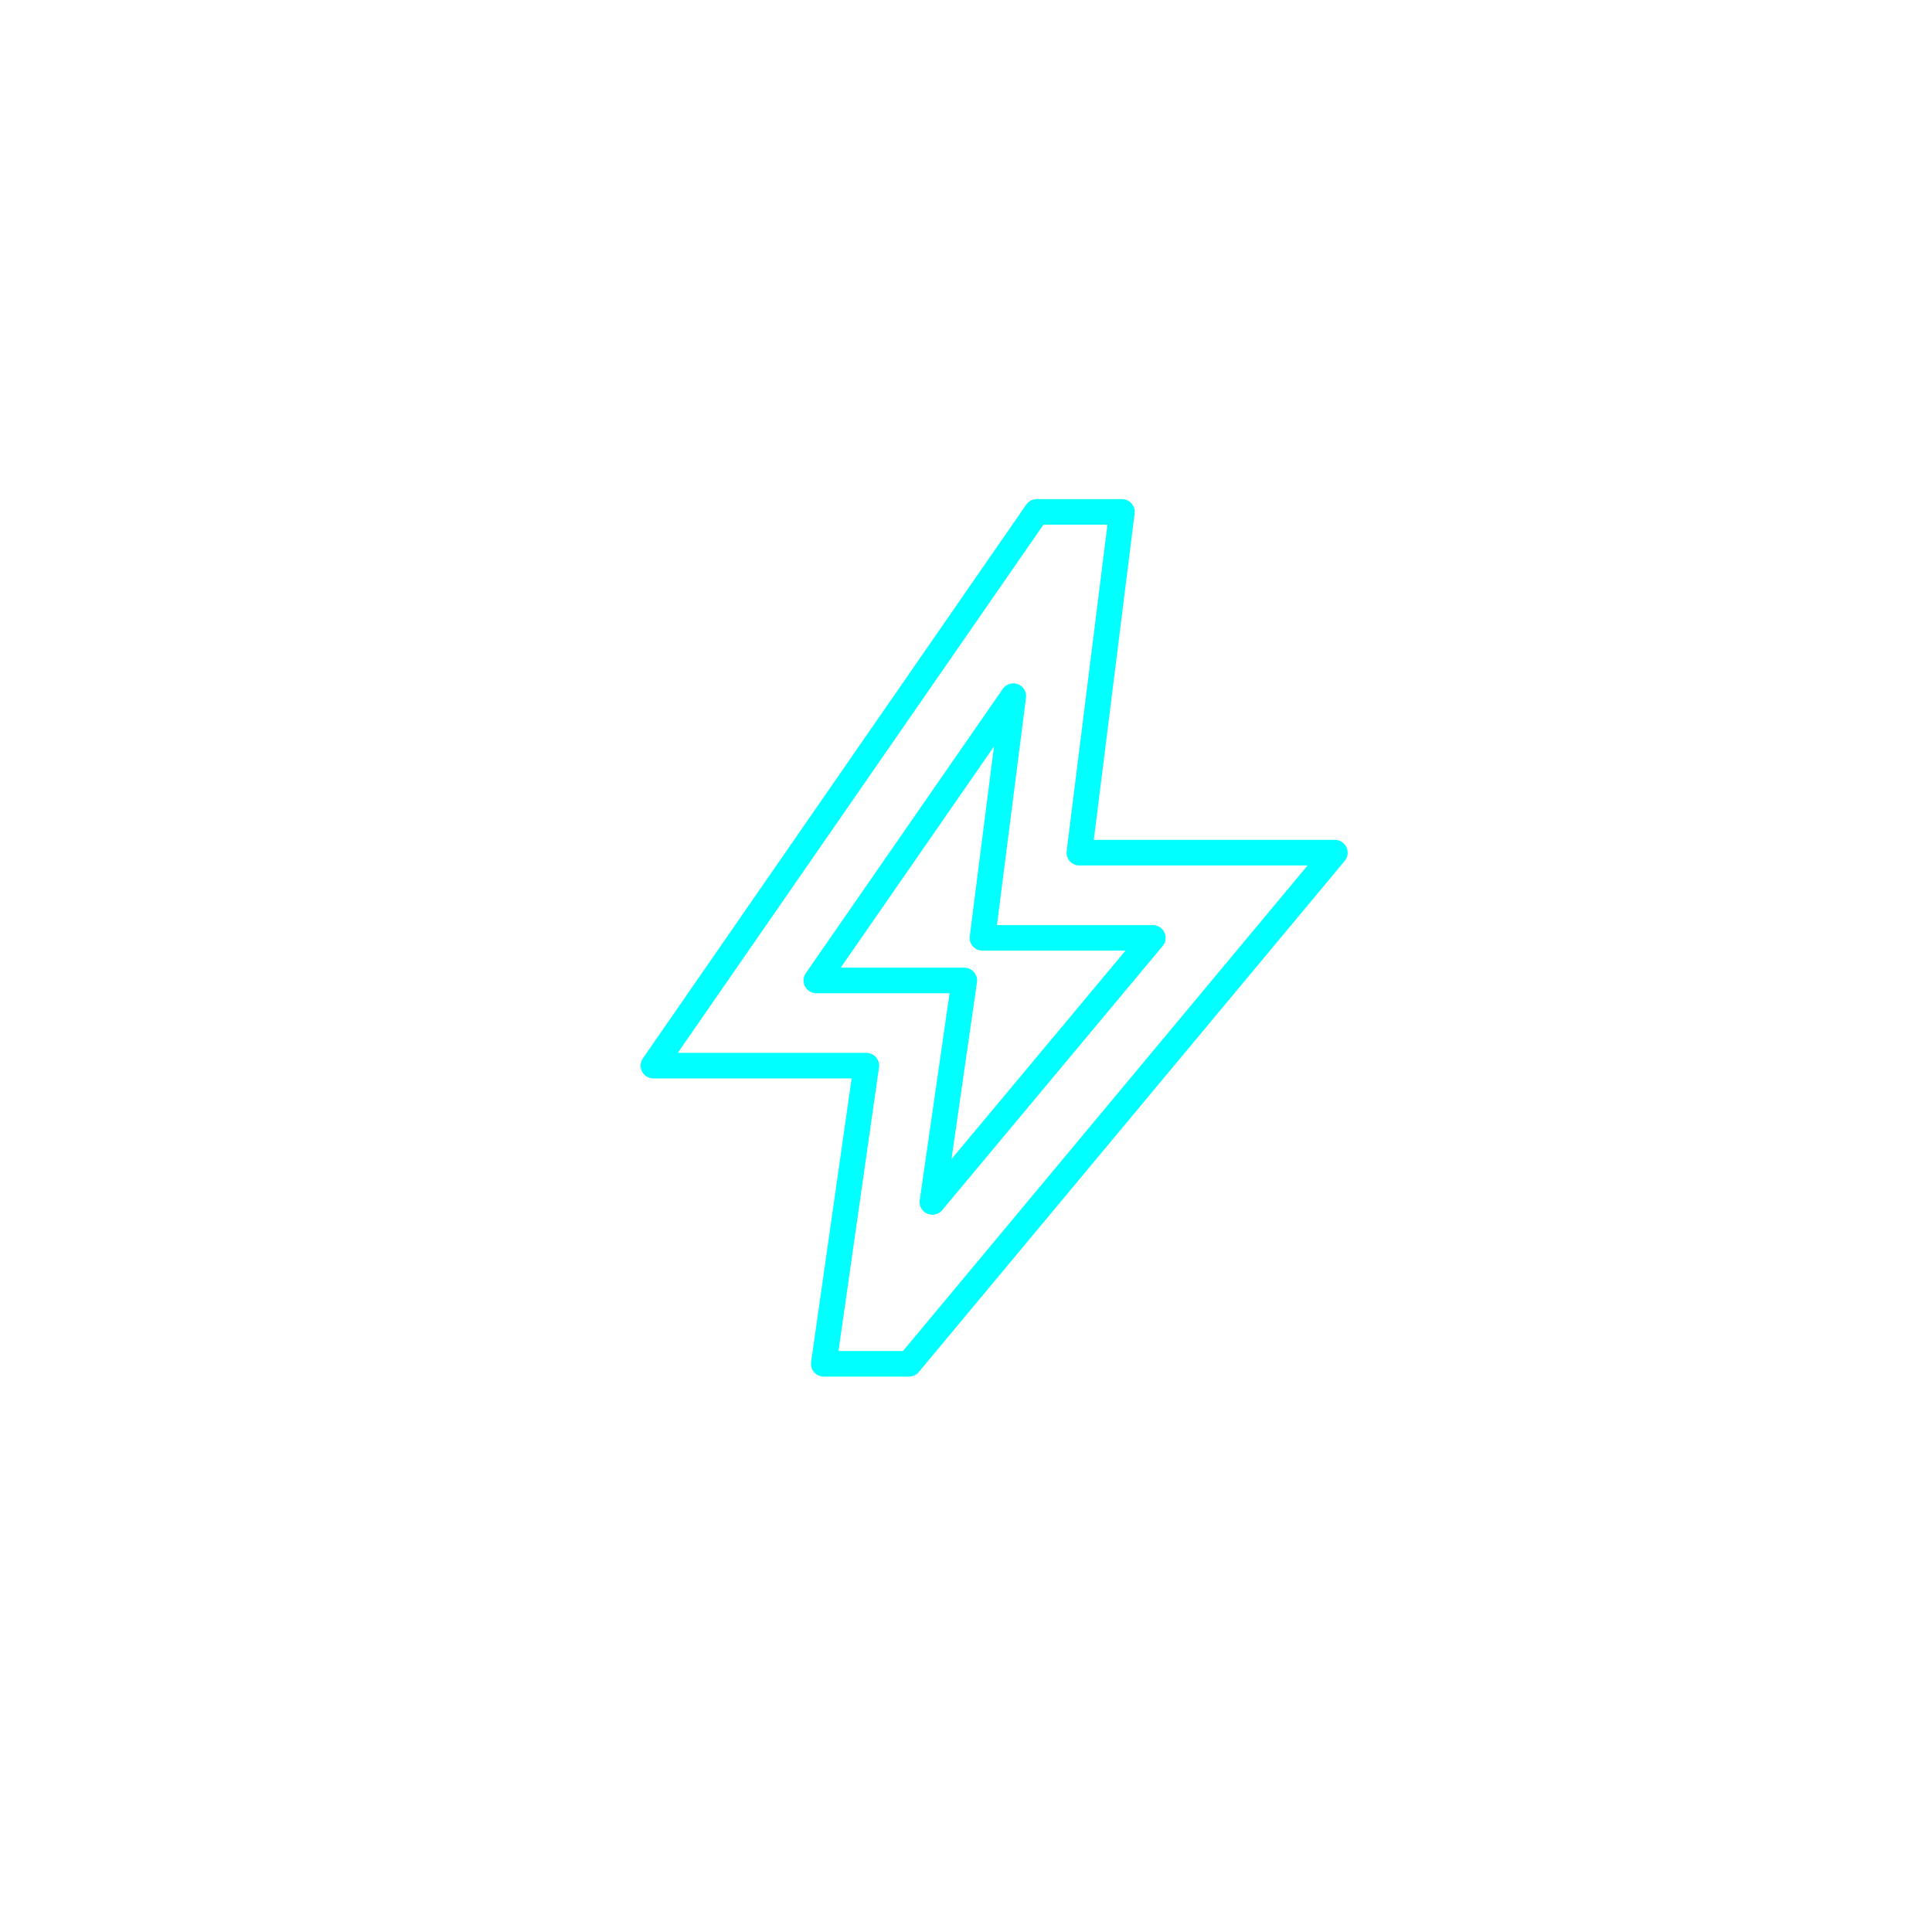 <?xml version="1.0" encoding="UTF-8" standalone="no"?>
<!-- Created with Inkscape (http://www.inkscape.org/) -->

<svg
   width="48"
   height="48"
   viewBox="0 0 12.7 12.7"
   version="1.1"
   id="svg1"
   inkscape:version="1.3.2 (091e20e, 2023-11-25, custom)"
   sodipodi:docname="surge.svg"
   xml:space="preserve"
   xmlns:inkscape="http://www.inkscape.org/namespaces/inkscape"
   xmlns:sodipodi="http://sodipodi.sourceforge.net/DTD/sodipodi-0.dtd"
   xmlns="http://www.w3.org/2000/svg"
   xmlns:svg="http://www.w3.org/2000/svg"><sodipodi:namedview
     id="namedview1"
     pagecolor="#505050"
     bordercolor="#ffffff"
     borderopacity="1"
     inkscape:showpageshadow="0"
     inkscape:pageopacity="0"
     inkscape:pagecheckerboard="1"
     inkscape:deskcolor="#505050"
     inkscape:document-units="px"
     inkscape:zoom="24.451292"
     inkscape:cx="20.182982"
     inkscape:cy="25.949549"
     inkscape:window-width="2560"
     inkscape:window-height="1494"
     inkscape:window-x="-11"
     inkscape:window-y="-11"
     inkscape:window-maximized="1"
     inkscape:current-layer="g9" /><defs
     id="defs1" /><g
     inkscape:label="Layer 1"
     inkscape:groupmode="layer"
     id="layer1"><path
       style="fill:none;stroke:#00ffff;stroke-width:0.132;stroke-linecap:round;stroke-linejoin:round;stroke-dasharray:none;stroke-opacity:1"
       d="M 5.93,5.584 Z"
       id="path9" /><g
       style="fill:none;stroke-width:24;stroke-dasharray:none;stroke:#00ffff;stroke-opacity:1;stroke-linejoin:round"
       id="g9"
       transform="matrix(0.007,0,0,0.007,3.175,9.525)"><path
         d="M 422,-232 629,-480 H 469 l 29,-227 -185,267 H 452 Z M 320,-80 360,-360 H 160 l 360,-520 h 80 l -40,320 H 800 L 400,-80 Z m 151,-390 z"
         id="path1"
         style="stroke-width:24;stroke-dasharray:none;fill:none;stroke:#00ffff;stroke-opacity:1;stroke-linejoin:round" /></g></g></svg>
